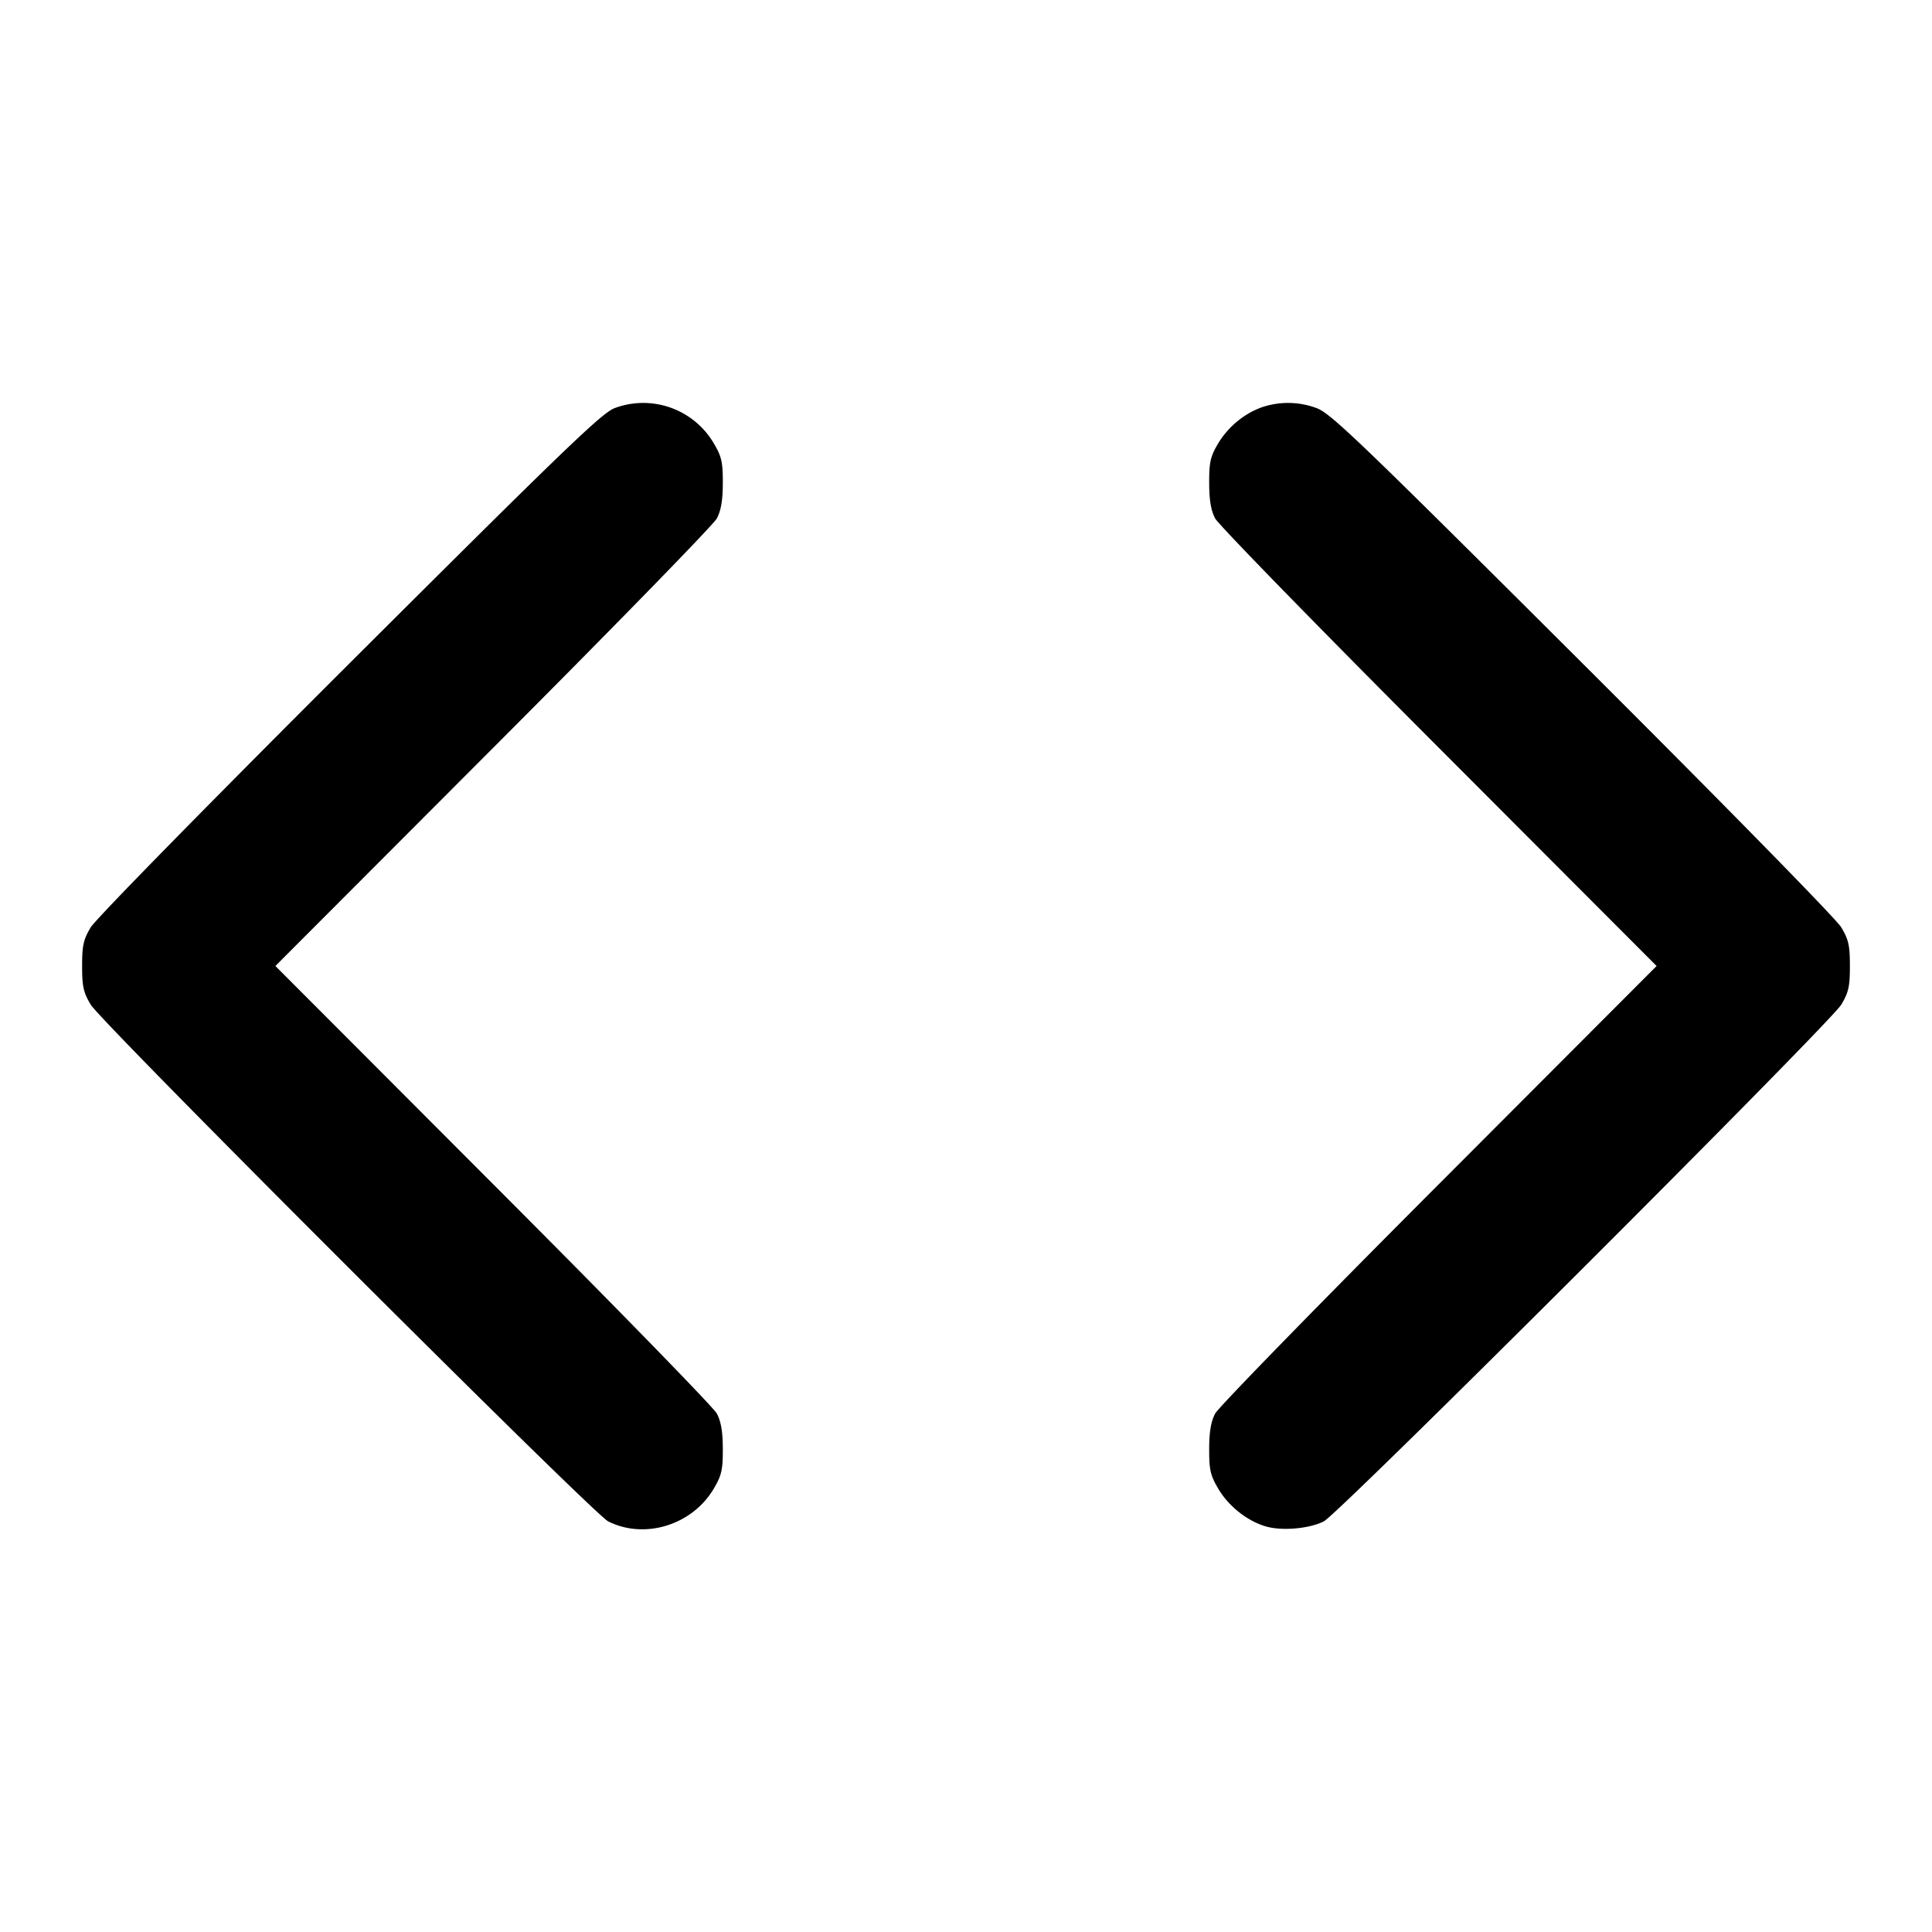 <svg xmlns="http://www.w3.org/2000/svg" width="24" height="24" fill="none" stroke="currentColor" stroke-width="2" stroke-linecap="round" stroke-linejoin="round"><path d="M7.64 5.068c-.155.053-.604.485-3.293 3.167-1.777 1.773-3.159 3.182-3.22 3.285-.091.152-.107.226-.107.48s.016.328.107.48c.136.227 6.243 6.327 6.428 6.419.455.229 1.046.045 1.312-.407.097-.165.113-.234.112-.492 0-.212-.022-.341-.074-.44-.04-.077-1.291-1.36-2.779-2.85L3.421 12l2.705-2.71C7.614 7.8 8.865 6.517 8.905 6.44c.052-.099.074-.228.074-.44.001-.255-.015-.328-.107-.484a1.016 1.016 0 0 0-1.232-.448m8.03-.007c-.222.081-.42.248-.542.455-.092.156-.108.229-.107.484 0 .212.022.341.074.44.04.077 1.291 1.36 2.779 2.85L20.579 12l-2.705 2.71c-1.488 1.49-2.739 2.773-2.779 2.85-.052.099-.074.228-.074.44-.001.258.015.327.112.492.13.222.369.409.603.473.202.054.53.024.709-.066.185-.092 6.292-6.192 6.428-6.419.091-.152.107-.226.107-.48s-.016-.328-.107-.48c-.061-.103-1.442-1.512-3.22-3.285-2.836-2.828-3.131-3.11-3.31-3.17a1.015 1.015 0 0 0-.673-.004" fill="#000" fill-rule="evenodd" stroke="none"/></svg>